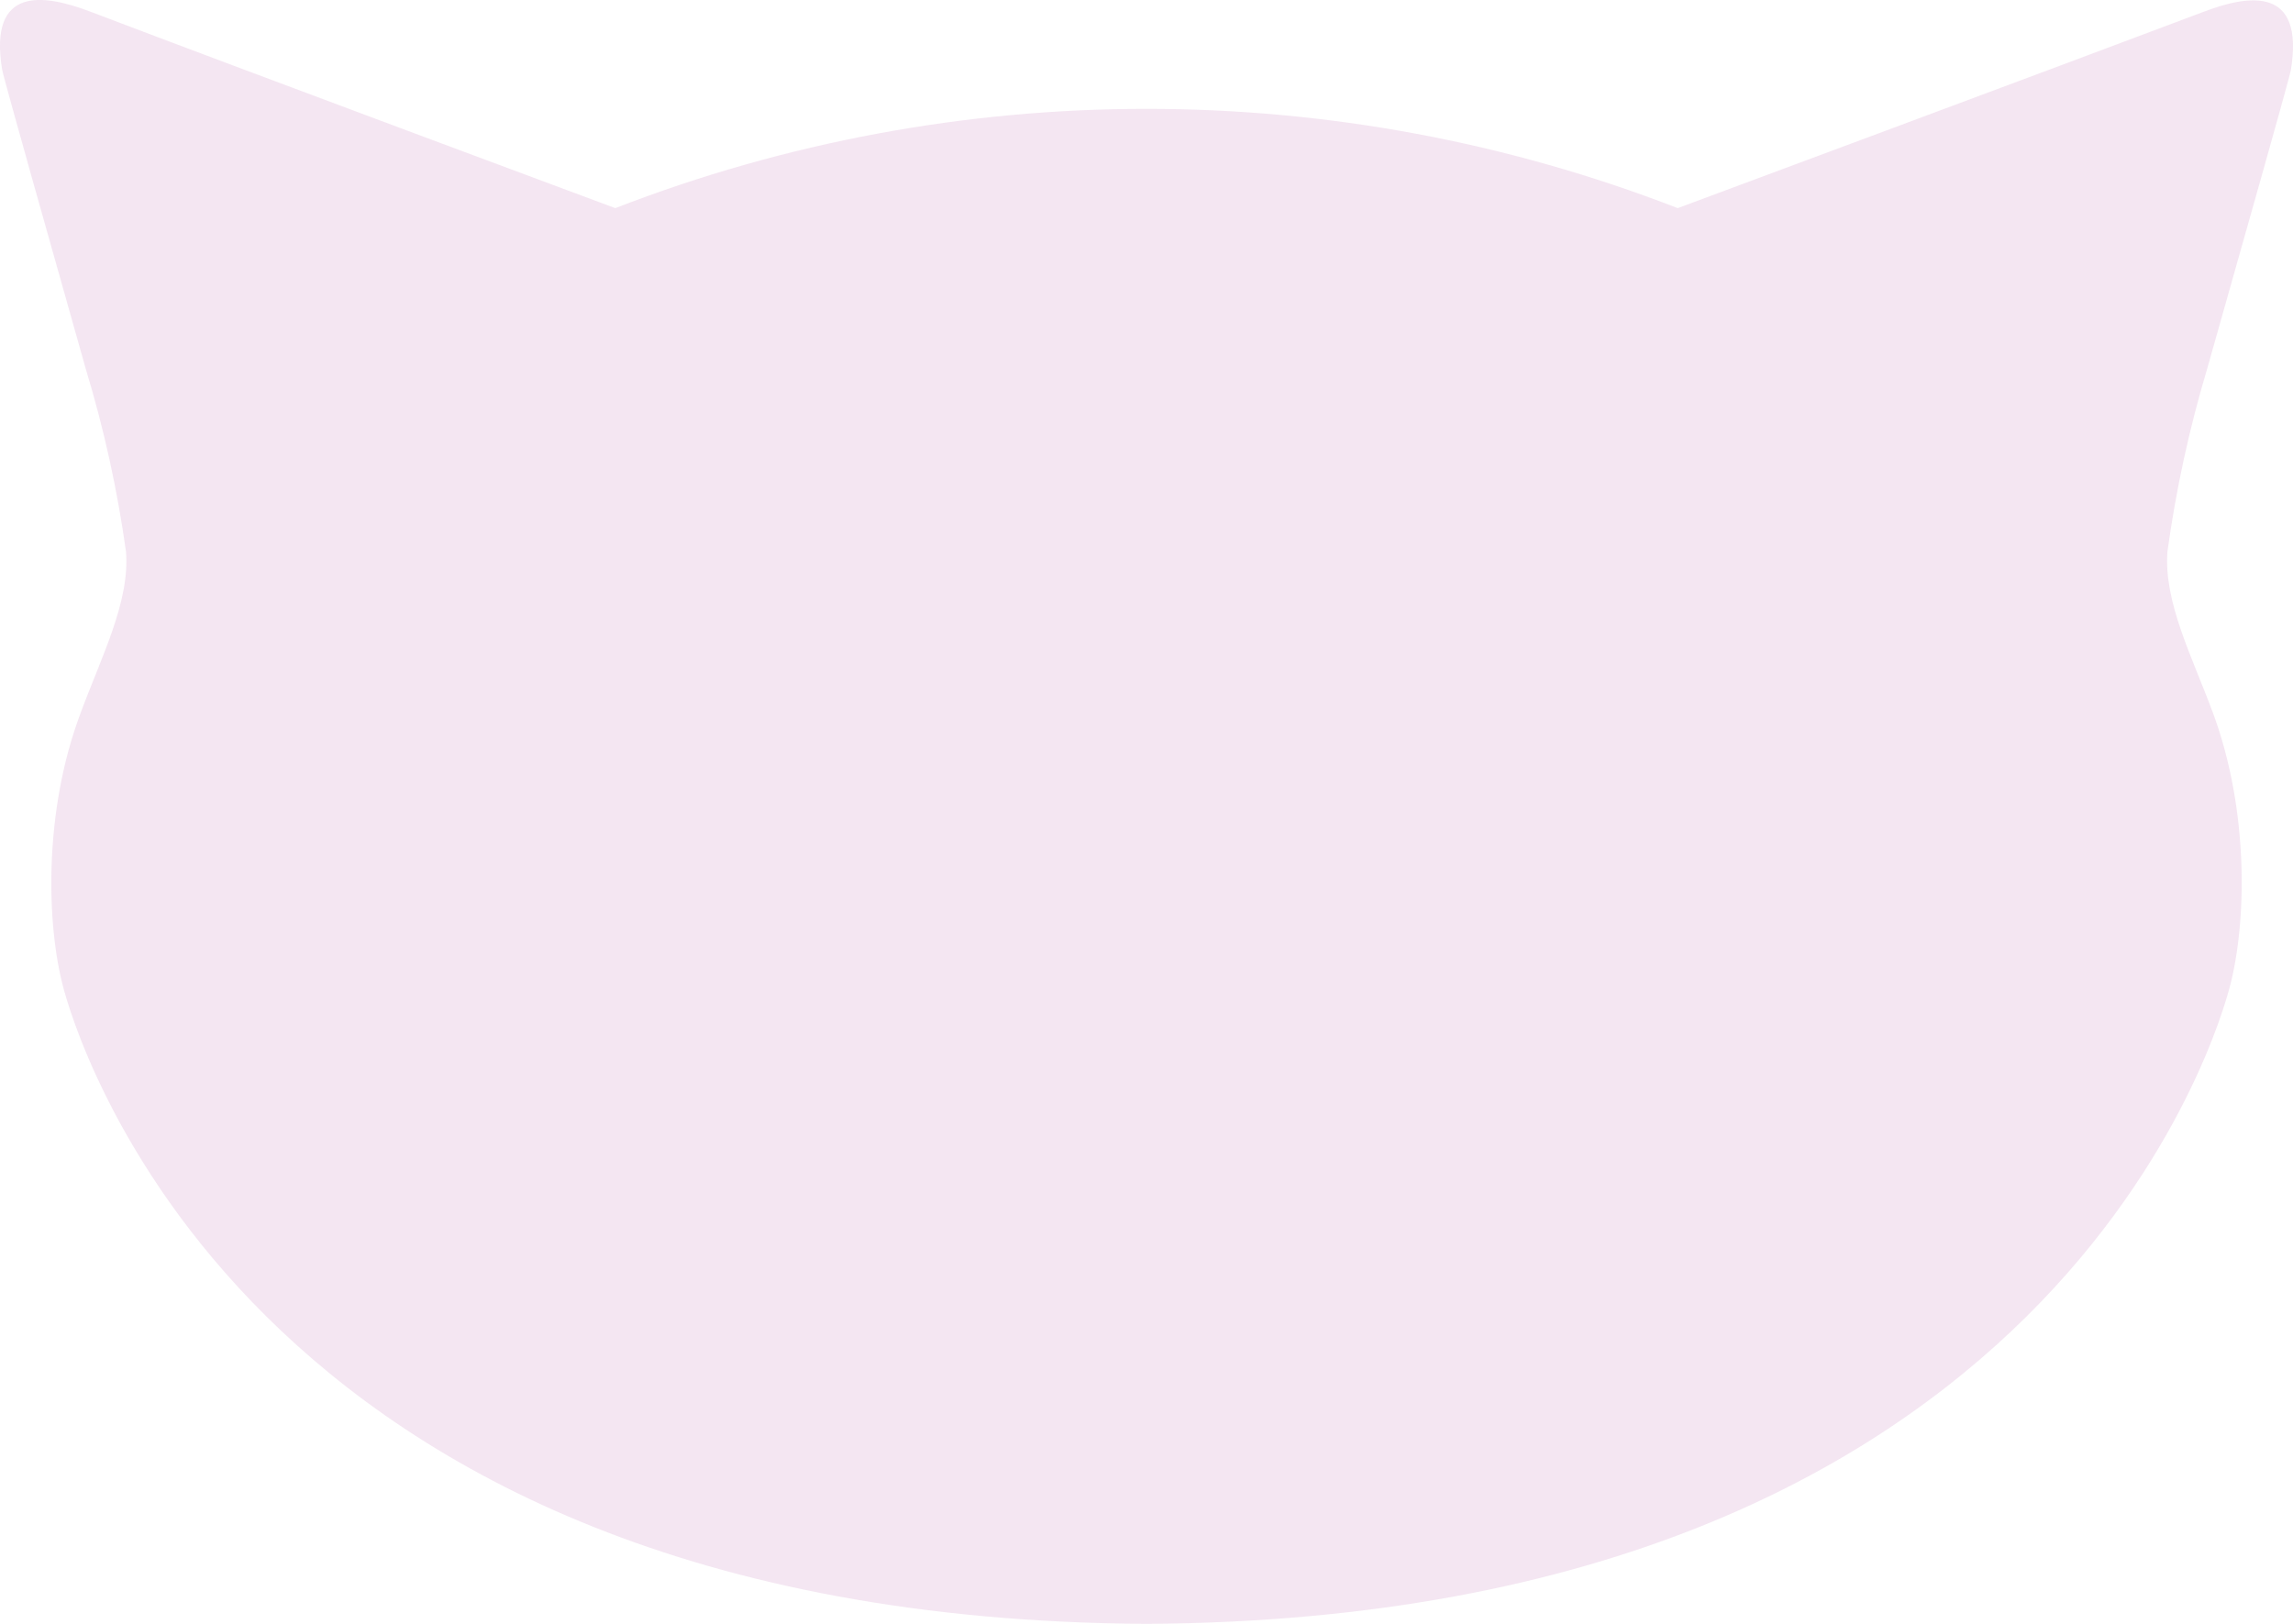 <svg width="24" height="17" viewBox="0 0 24 17" fill="none" xmlns="http://www.w3.org/2000/svg">
<path opacity="0.1" d="M11.999 17C21.545 16.947 23.242 10.691 23.337 10.336C23.513 9.679 23.547 8.498 23.16 7.457C22.945 6.877 22.645 6.302 22.686 5.773C22.775 5.127 22.914 4.488 23.101 3.863C23.405 2.785 23.964 0.819 23.978 0.732C24.121 -0.146 23.544 -0.061 23.058 0.126C21.535 0.701 17.56 2.179 17.56 2.179C13.989 0.793 10.011 0.793 6.44 2.179C6.44 2.179 2.465 0.701 0.943 0.121C0.455 -0.064 -0.121 -0.151 0.022 0.727C0.036 0.814 0.593 2.78 0.898 3.863C1.088 4.489 1.229 5.129 1.319 5.777C1.36 6.302 1.06 6.877 0.845 7.461C0.453 8.498 0.487 9.679 0.662 10.336C0.757 10.691 2.455 16.947 11.999 17Z" fill="#90007E"/>
</svg>
